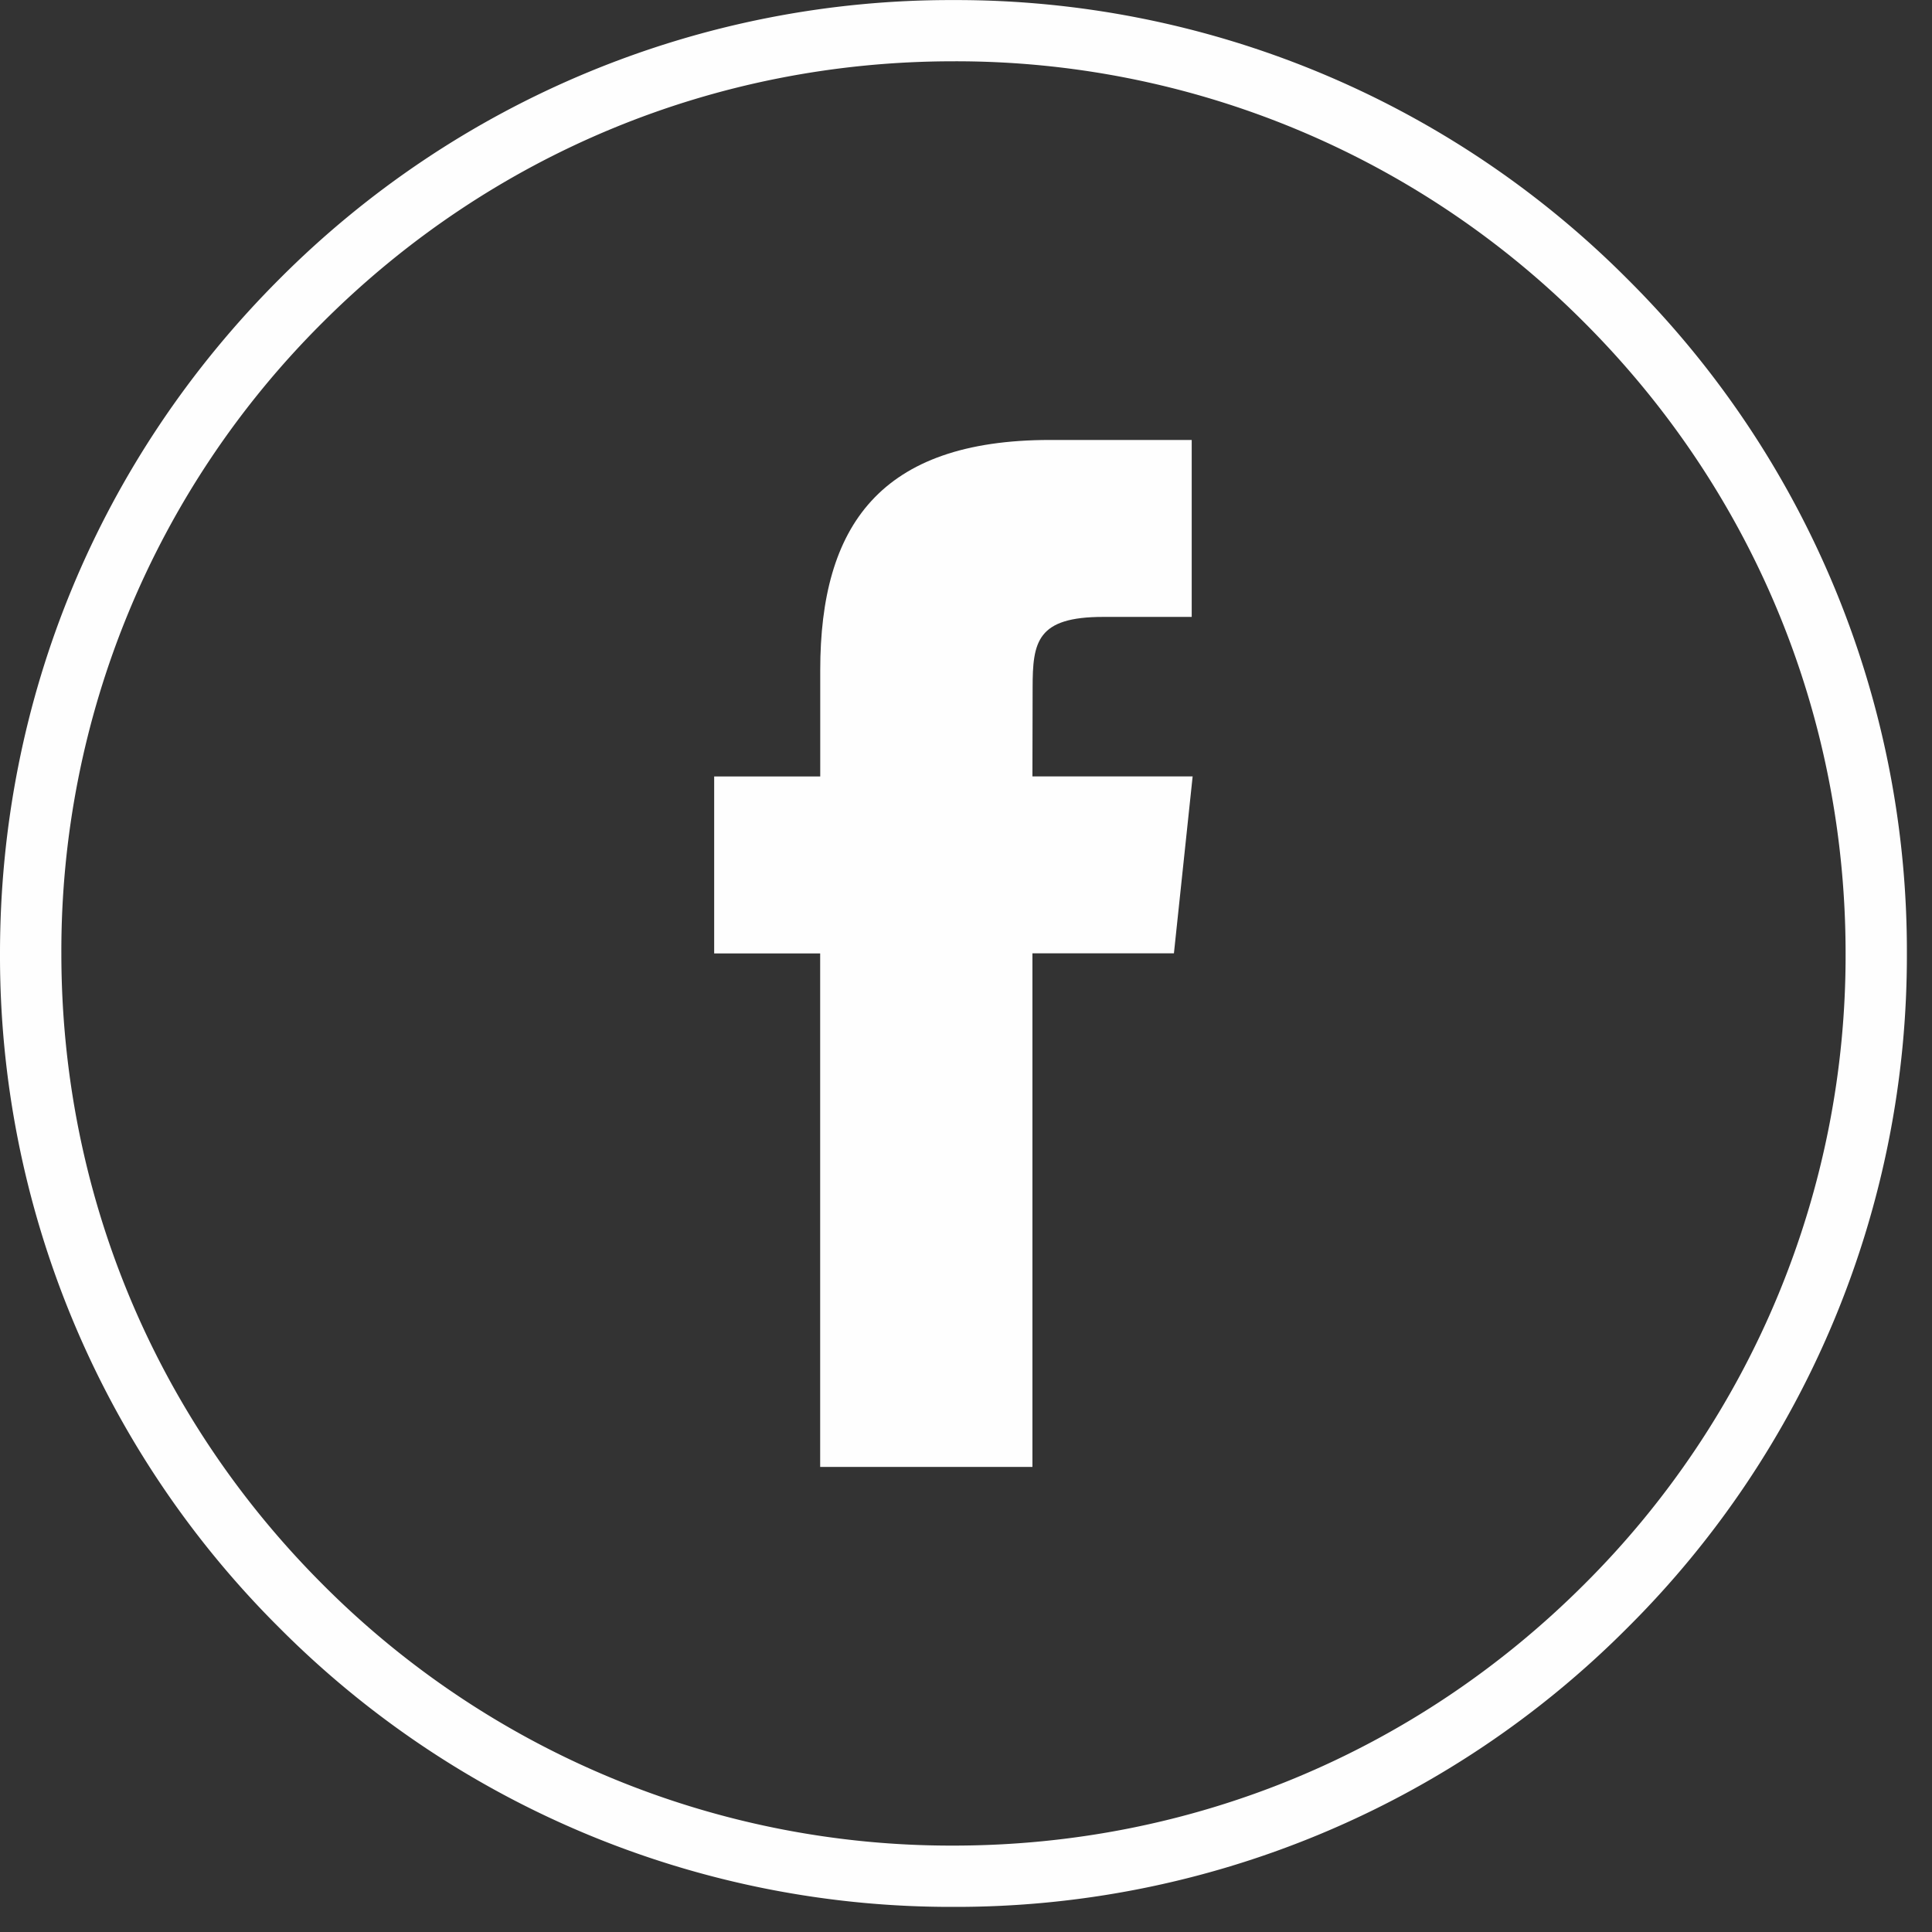 <svg xmlns="http://www.w3.org/2000/svg" width="29" height="29" viewBox="0 0 29 29">
    <rect x="0" y="0" width="29" height="29" fill="#333333" stroke="none"/>
    <g fill="#FEFEFE" fill-rule="evenodd">
        <path d="M14.311.92c-3.577 0-6.94 1.393-9.47 3.922a13.305 13.305 0 0 0-3.92 9.47c0 3.576 1.392 6.939 3.92 9.468a13.305 13.305 0 0 0 9.47 3.923c3.577 0 6.94-1.393 9.47-3.923a13.305 13.305 0 0 0 3.922-9.469c0-3.577-1.393-6.94-3.922-9.47A13.305 13.305 0 0 0 14.31.92m0 27.703a14.218 14.218 0 0 1-10.12-4.192A14.22 14.22 0 0 1 0 14.311c0-3.823 1.489-7.417 4.191-10.12a14.22 14.22 0 0 1 10.12-4.19 14.22 14.22 0 0 1 10.12 4.19 14.218 14.218 0 0 1 4.192 10.12 14.22 14.22 0 0 1-4.192 10.12 14.218 14.218 0 0 1-10.12 4.192"/>
        <path d="M12.311 22.019h3.186V14.31h2.124l.281-2.656h-2.405l.003-1.33c0-.693.066-1.064 1.06-1.064h1.328V6.604h-2.126c-2.553 0-3.45 1.289-3.45 3.456v1.595H10.72v2.656h1.591v7.708z"/>
    </g>
</svg>
